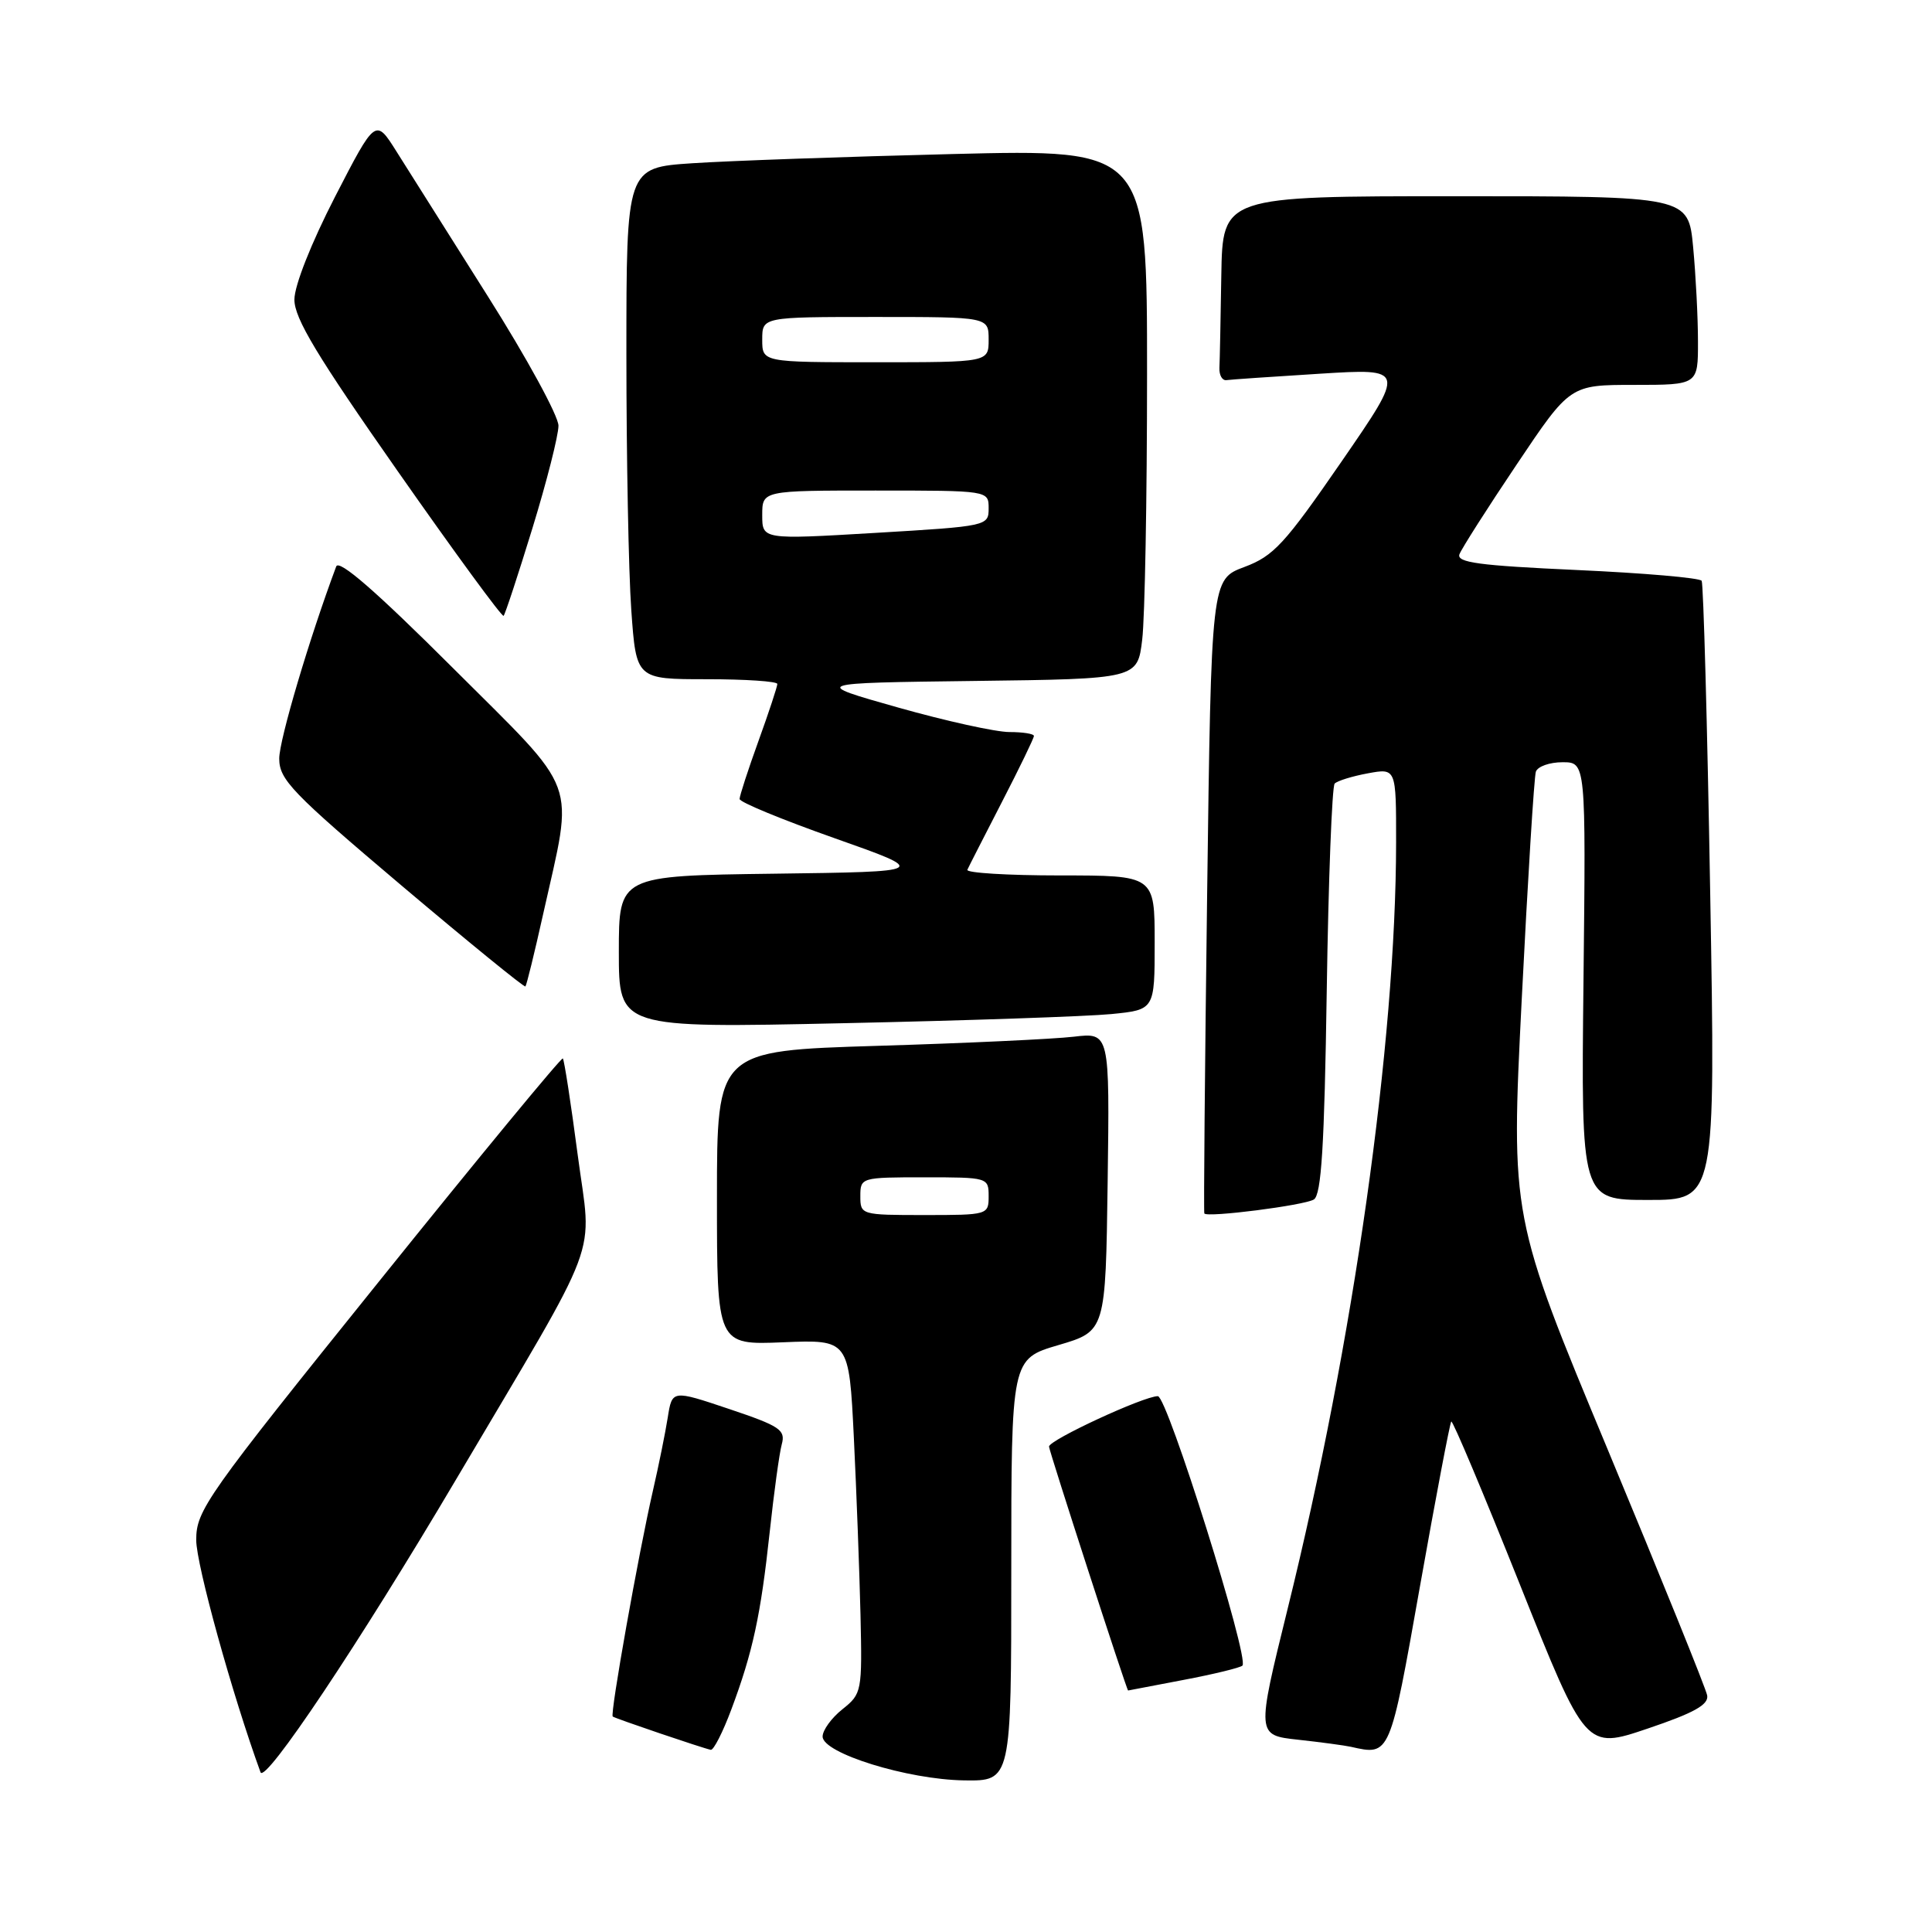 <?xml version="1.0" encoding="UTF-8" standalone="no"?>
<!DOCTYPE svg PUBLIC "-//W3C//DTD SVG 1.1//EN" "http://www.w3.org/Graphics/SVG/1.1/DTD/svg11.dtd" >
<svg xmlns="http://www.w3.org/2000/svg" xmlns:xlink="http://www.w3.org/1999/xlink" version="1.1" viewBox="0 0 256 256">
 <g >
 <path fill="currentColor"
d=" M 60.38 196.12 C 80.07 162.82 78.42 167.21 76.55 153.04 C 75.65 146.19 74.76 140.43 74.58 140.25 C 74.40 140.07 63.39 153.41 50.13 169.91 C 27.28 198.30 26.00 200.12 26.00 204.06 C 26.00 207.31 30.79 224.61 34.52 234.83 C 35.10 236.44 47.62 217.70 60.38 196.12 Z  M 134.00 208.04 C 134.00 180.07 134.00 180.07 140.25 178.23 C 146.50 176.39 146.50 176.39 146.77 156.60 C 147.04 136.81 147.04 136.81 142.27 137.37 C 139.65 137.68 127.94 138.23 116.25 138.58 C 95.00 139.23 95.00 139.23 95.00 158.72 C 95.00 178.22 95.00 178.22 103.75 177.86 C 112.50 177.50 112.50 177.50 113.14 190.50 C 113.49 197.65 113.88 208.20 114.02 213.94 C 114.25 224.15 114.20 224.43 111.63 226.48 C 110.18 227.63 109.00 229.26 109.00 230.10 C 109.00 232.31 120.25 235.80 127.75 235.91 C 134.00 236.00 134.00 236.00 134.00 208.04 Z  M 96.91 226.50 C 99.75 218.91 100.80 214.04 101.99 203.00 C 102.55 197.78 103.27 192.54 103.59 191.37 C 104.11 189.47 103.35 188.96 96.62 186.70 C 89.06 184.16 89.06 184.16 88.48 187.83 C 88.16 189.85 87.28 194.20 86.52 197.50 C 84.60 205.88 80.81 227.16 81.19 227.45 C 81.53 227.71 93.07 231.63 94.18 231.86 C 94.55 231.94 95.78 229.53 96.91 226.50 Z  M 188.17 210.10 C 190.26 198.33 192.12 188.55 192.30 188.36 C 192.49 188.18 196.57 197.88 201.38 209.92 C 210.12 231.82 210.12 231.82 218.31 229.05 C 224.47 226.97 226.43 225.88 226.21 224.65 C 226.05 223.76 220.13 209.13 213.06 192.14 C 200.19 161.24 200.19 161.24 201.64 132.37 C 202.44 116.49 203.28 102.94 203.51 102.25 C 203.75 101.56 205.33 101.00 207.04 101.00 C 210.14 101.00 210.14 101.00 209.82 130.00 C 209.50 159.00 209.50 159.00 218.41 159.00 C 227.32 159.00 227.32 159.00 226.61 118.33 C 226.23 95.96 225.71 77.35 225.48 76.96 C 225.24 76.57 217.80 75.93 208.95 75.53 C 195.96 74.94 192.96 74.54 193.39 73.43 C 193.68 72.68 197.09 67.32 200.98 61.53 C 208.04 51.00 208.04 51.00 216.52 51.00 C 225.00 51.00 225.00 51.00 224.99 45.25 C 224.99 42.09 224.70 36.46 224.35 32.75 C 223.71 26.00 223.71 26.00 192.86 26.00 C 162.00 26.00 162.00 26.00 161.83 36.50 C 161.74 42.28 161.63 47.79 161.58 48.75 C 161.54 49.71 161.95 50.44 162.50 50.37 C 163.05 50.29 168.62 49.91 174.88 49.52 C 186.27 48.81 186.27 48.81 177.76 61.16 C 170.21 72.11 168.76 73.68 164.88 75.13 C 160.50 76.77 160.50 76.77 159.95 118.63 C 159.65 141.66 159.48 160.63 159.58 160.79 C 159.92 161.37 172.83 159.72 174.09 158.94 C 175.09 158.33 175.49 151.88 175.80 131.32 C 176.02 116.57 176.50 104.20 176.85 103.83 C 177.21 103.46 179.19 102.85 181.25 102.47 C 185.00 101.78 185.00 101.78 184.99 111.64 C 184.97 138.14 179.35 177.86 170.61 213.21 C 166.49 229.92 166.49 229.92 171.99 230.52 C 175.02 230.85 178.18 231.28 179.00 231.46 C 184.21 232.64 184.15 232.77 188.17 210.10 Z  M 156.81 222.60 C 160.83 221.84 164.35 220.98 164.63 220.70 C 165.58 219.75 154.67 185.00 153.42 185.00 C 151.55 185.00 139.00 190.81 139.00 191.68 C 139.00 192.22 149.30 224.01 149.48 224.00 C 149.49 224.00 152.79 223.37 156.81 222.60 Z  M 147.25 134.37 C 153.00 133.80 153.00 133.80 153.00 124.90 C 153.00 116.00 153.00 116.00 140.42 116.00 C 133.50 116.00 127.99 115.66 128.18 115.25 C 128.36 114.84 130.43 110.80 132.76 106.27 C 135.09 101.75 137.00 97.81 137.00 97.52 C 137.00 97.23 135.54 97.00 133.75 97.00 C 131.96 97.00 125.33 95.54 119.00 93.75 C 107.50 90.50 107.50 90.50 129.11 90.23 C 150.73 89.96 150.73 89.96 151.35 84.73 C 151.70 81.85 151.99 66.06 151.99 49.64 C 152.00 19.77 152.00 19.77 126.25 20.41 C 112.09 20.76 96.56 21.31 91.75 21.63 C 83.00 22.21 83.00 22.21 83.00 46.95 C 83.00 60.56 83.29 75.81 83.65 80.85 C 84.30 90.00 84.30 90.00 93.65 90.00 C 98.79 90.00 103.00 90.28 103.00 90.63 C 103.00 90.97 101.88 94.38 100.50 98.19 C 99.12 102.00 98.00 105.46 98.00 105.87 C 98.00 106.29 103.66 108.62 110.57 111.06 C 123.14 115.50 123.14 115.50 102.57 115.77 C 82.00 116.04 82.00 116.04 82.00 126.13 C 82.00 136.23 82.00 136.23 111.75 135.58 C 128.11 135.23 144.09 134.68 147.25 134.37 Z  M 71.97 121.12 C 76.04 102.85 77.01 105.49 59.96 88.46 C 49.82 78.34 44.91 74.07 44.55 75.06 C 41.00 84.55 37.00 98.04 37.00 100.51 C 37.00 103.31 38.66 105.03 53.17 117.31 C 62.07 124.83 69.47 130.86 69.62 130.71 C 69.77 130.56 70.83 126.24 71.97 121.12 Z  M 70.55 69.99 C 72.45 63.80 74.00 57.69 74.00 56.41 C 74.00 55.12 69.80 47.42 64.66 39.29 C 59.52 31.15 54.07 22.51 52.54 20.08 C 49.76 15.66 49.76 15.66 44.39 26.08 C 41.24 32.21 39.02 37.81 39.01 39.69 C 39.00 42.18 42.01 47.17 52.69 62.42 C 60.21 73.17 66.53 81.80 66.73 81.60 C 66.93 81.40 68.65 76.18 70.55 69.99 Z  M 114.00 158.50 C 114.00 156.03 114.10 156.00 122.50 156.00 C 130.90 156.00 131.00 156.03 131.00 158.50 C 131.00 160.97 130.90 161.00 122.50 161.00 C 114.10 161.00 114.00 160.97 114.00 158.50 Z  M 101.00 68.25 C 101.00 65.00 101.00 65.00 116.00 65.00 C 131.00 65.00 131.00 65.00 131.00 67.36 C 131.00 69.69 130.84 69.73 116.00 70.61 C 101.00 71.50 101.00 71.50 101.00 68.25 Z  M 101.00 45.00 C 101.00 42.00 101.00 42.00 116.00 42.00 C 131.00 42.00 131.00 42.00 131.00 45.00 C 131.00 48.00 131.00 48.00 116.00 48.00 C 101.00 48.00 101.00 48.00 101.00 45.00 Z "/>
</g>
</svg>